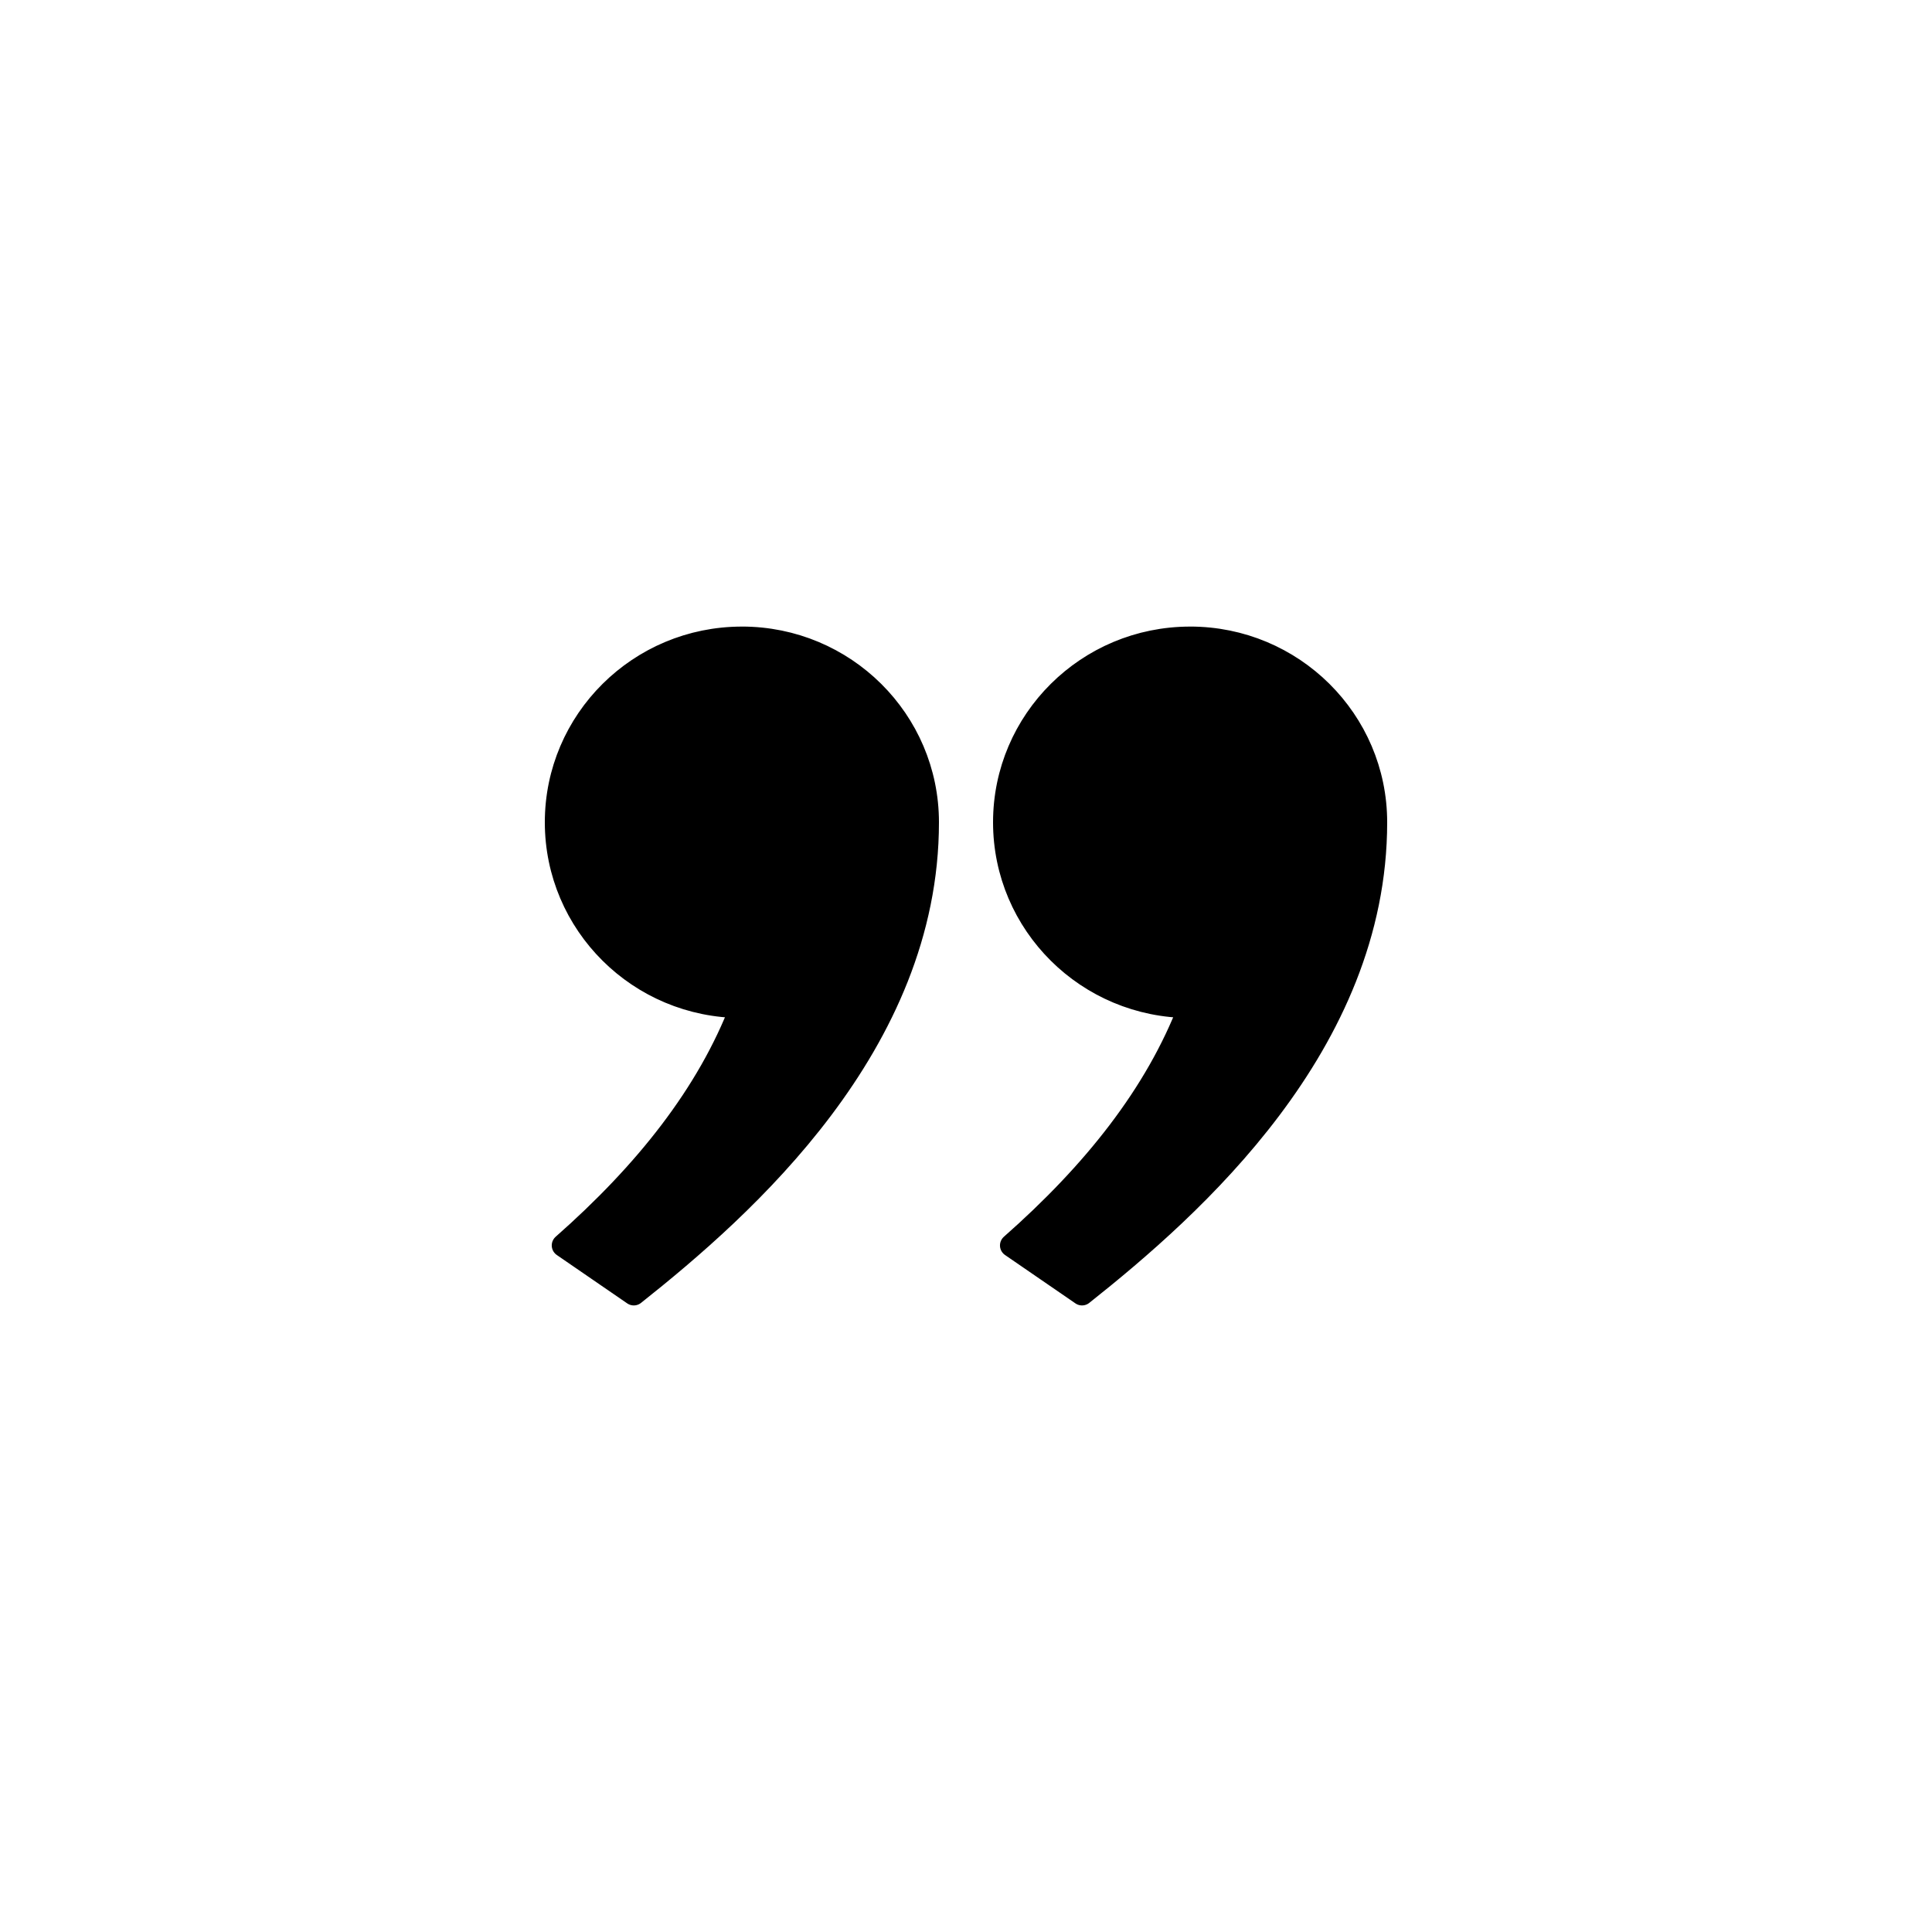 <?xml version="1.0" encoding="UTF-8" standalone="no"?><svg xmlns:svg="http://www.w3.org/2000/svg" xmlns="http://www.w3.org/2000/svg" version="1.1" style="overflow:visible" viewBox="-250 -250 500 500" height="500px" width="500px"><rect fill-opacity="0" fill="rgb(0,0,0)" height="500" width="500" y="-250" x="-250" /><svg version="1.1" y="-250" x="-308" viewBox="-250 -250 500 500" height="500px" width="500px" style="overflow:visible"><g transform="rotate(0,0,0)" stroke-linejoin="round" fill="#fff"><path stroke-linecap="butt" stroke-linejoin="round" stroke-width="6" stroke-opacity="1" stroke="rgb(0,0,0)" fill="rgb(0,0,0)" d="m0-84.84c-26.509 0-48 21.334-48 47.651c0 26.311 21.482 47.644 47.986 47.651c-8.716 22.828-24.976 43.162-46.193 61.854l18.232 12.529c28.477-22.59 75.975-64.597 75.975-122.04c0-26.317-21.491-47.651-48-47.651z" /></g></svg><svg version="1.1" y="-250" x="-192" viewBox="-250 -250 500 500" height="500px" width="500px" style="overflow:visible"><g transform="rotate(0,0,0)" stroke-linejoin="round" fill="#fff"><path stroke-linecap="butt" stroke-linejoin="round" stroke-width="6" stroke-opacity="1" stroke="rgb(0,0,0)" fill="rgb(0,0,0)" d="m0-84.84c-26.509 0-48 21.334-48 47.651c0 26.311 21.482 47.644 47.986 47.651c-8.716 22.828-24.976 43.162-46.193 61.854l18.232 12.529c28.477-22.59 75.975-64.597 75.975-122.04c0-26.317-21.491-47.651-48-47.651z" /></g></svg></svg>